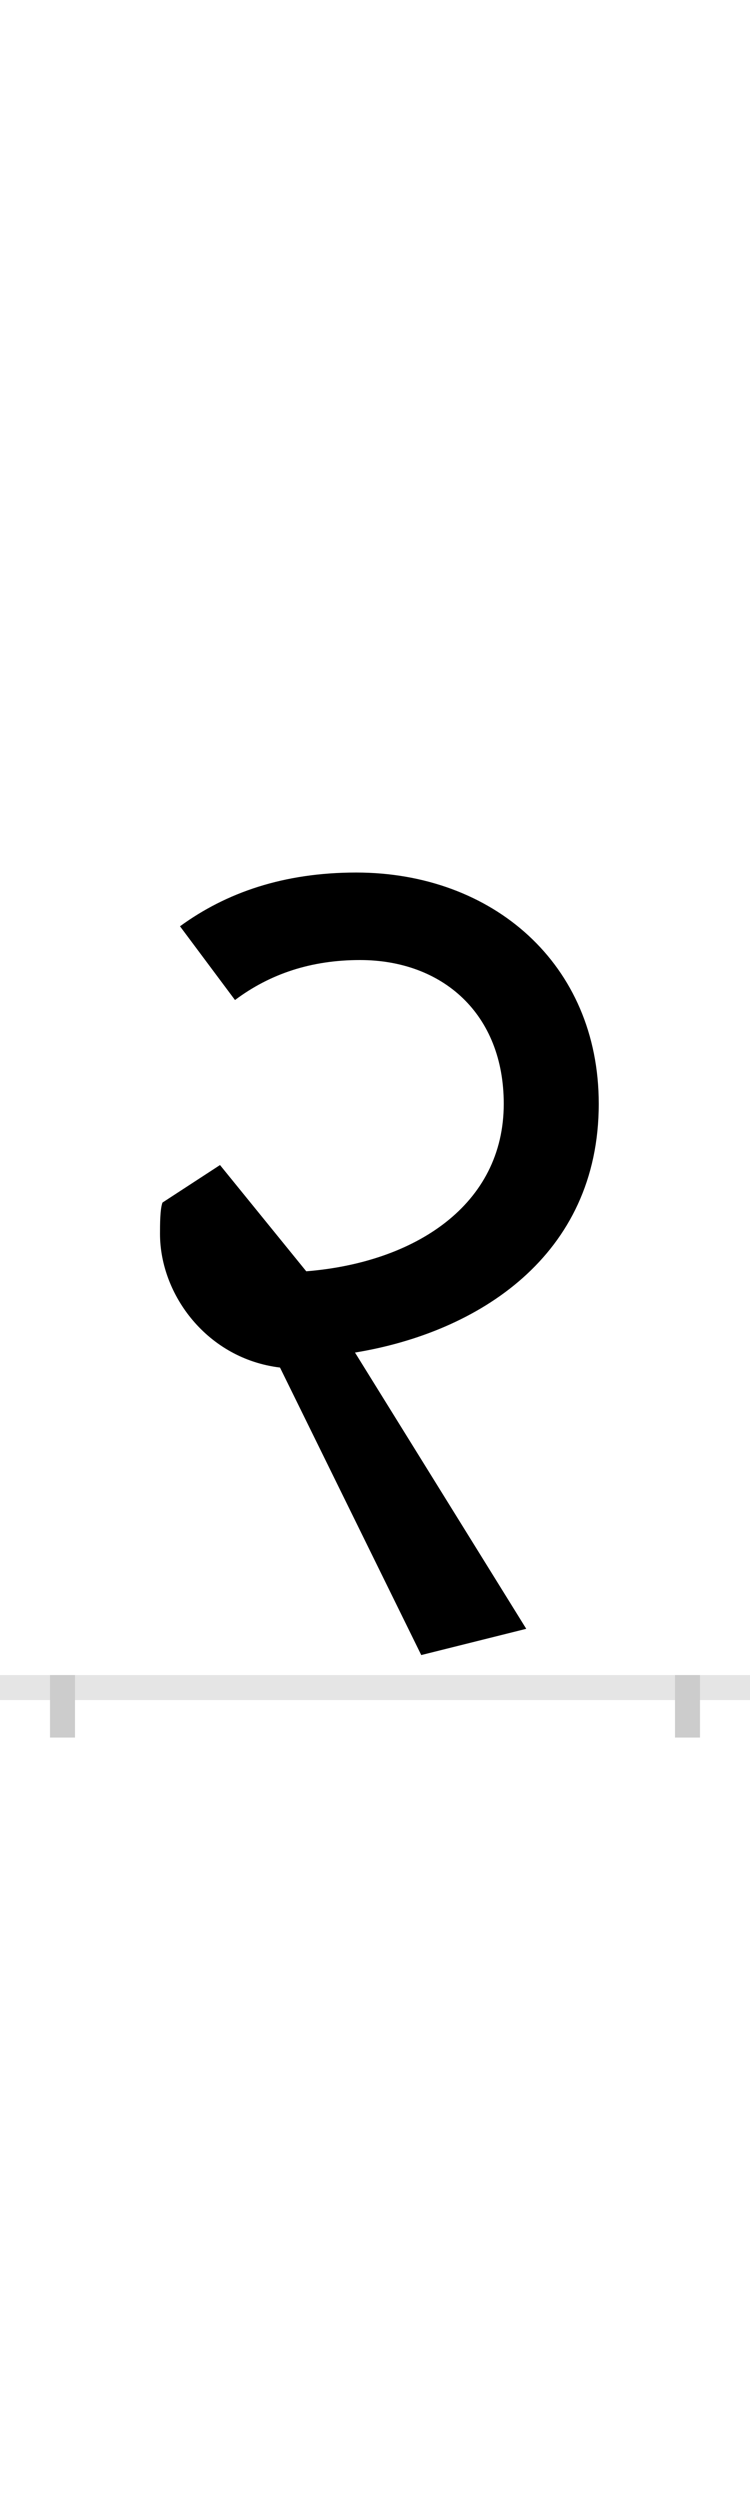 <?xml version="1.0" encoding="UTF-8"?>
<svg height="200.0" version="1.1" width="60.0" xmlns="http://www.w3.org/2000/svg" xmlns:xlink="http://www.w3.org/1999/xlink">
 <rect width="100%" height="100%" fill="#808080" stroke="none"/>
 <path d="M0,0 l60,0 l0,200 l-60,0 Z M0,0" fill="rgb(255,255,255)" transform="matrix(1,0,0,-1,0.0,200.0)"/>
 <path d="M0,0 l60,0" fill="none" stroke="rgb(229,229,229)" stroke-width="2" transform="matrix(1,0,0,-1,0.0,135.0)"/>
 <path d="M0,1 l0,-5" fill="none" stroke="rgb(204,204,204)" stroke-width="2" transform="matrix(1,0,0,-1,5.0,135.0)"/>
 <path d="M0,1 l0,-5" fill="none" stroke="rgb(204,204,204)" stroke-width="2" transform="matrix(1,0,0,-1,55.0,135.0)"/>
 <path d="M78,363 c0,-49,38,-100,96,-107 l113,-230 l84,21 l-137,221 c98,16,195,77,195,199 c0,112,-85,185,-194,185 c-58,0,-104,-16,-141,-43 l44,-59 c28,21,61,32,100,32 c66,0,115,-43,115,-115 c0,-81,-71,-127,-158,-134 l-69,85 l-46,-30 c-2,-5,-2,-18,-2,-25 Z M78,363" fill="rgb(0,0,0)" transform="matrix(0.1,0.0,0.0,-0.1,5.0,135.0)"/>
</svg>